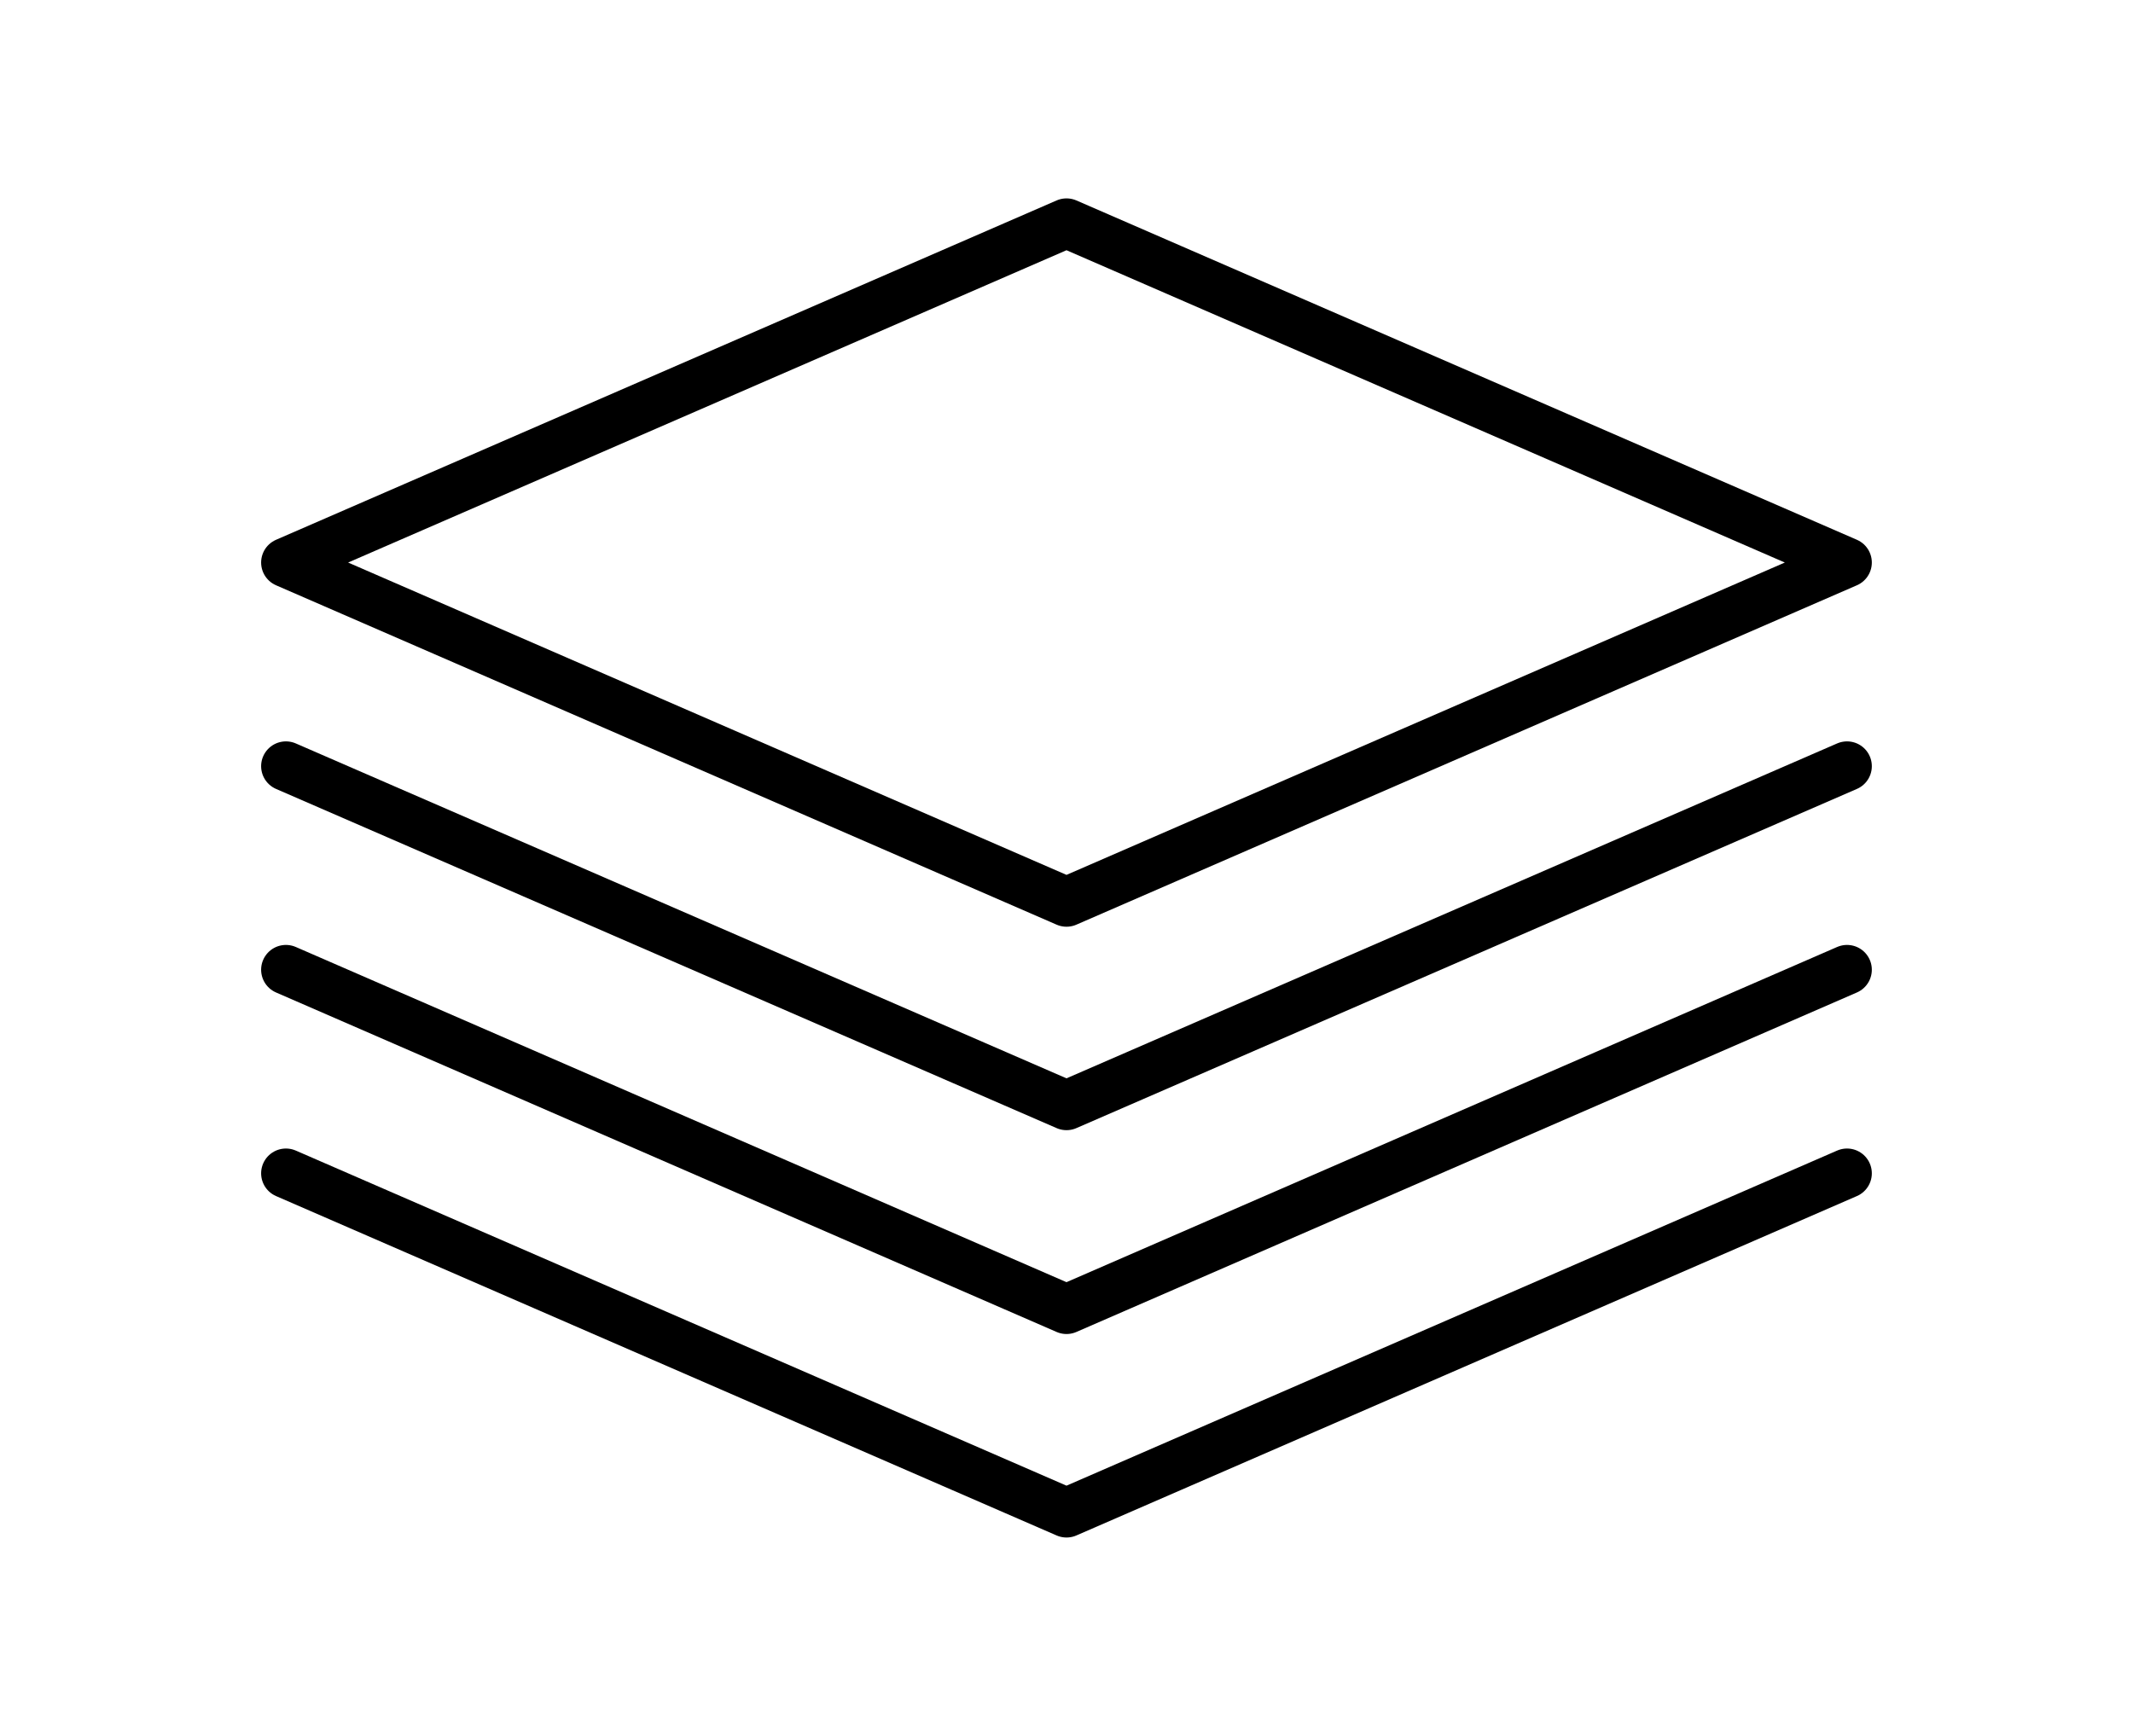 <?xml version="1.0" encoding="utf-8"?>
<!-- Generator: Adobe Illustrator 16.0.0, SVG Export Plug-In . SVG Version: 6.00 Build 0)  -->
<!DOCTYPE svg PUBLIC "-//W3C//DTD SVG 1.1//EN" "http://www.w3.org/Graphics/SVG/1.1/DTD/svg11.dtd">
<svg version="1.1" id="Layer_1" xmlns:x="http://ns.adobe.com/Extensibility/1.0/" xmlns:i="http://ns.adobe.com/AdobeIllustrator/10.0/" xmlns:graph="http://ns.adobe.com/Graphs/1.0/"
	 xmlns="http://www.w3.org/2000/svg" xmlns:xlink="http://www.w3.org/1999/xlink" x="0px" y="0px" width="43px" height="35px"
	 viewBox="-0.421 0 43 35" enable-background="new -0.421 0 43 35" xml:space="preserve">
<g>
	<polyline fill="none" stroke="#000000" stroke-linecap="round" stroke-linejoin="round" stroke-miterlimit="10" points="
		36.814,15.448 21.079,22.287 5.343,15.448 	"/>
	<polyline fill="none" stroke="#000000" stroke-linecap="round" stroke-linejoin="round" stroke-miterlimit="10" points="
		36.814,19.552 21.079,26.397 5.343,19.552 	"/>
	<polyline fill="none" stroke="#000000" stroke-linecap="round" stroke-linejoin="round" stroke-miterlimit="10" points="
		36.814,23.657 21.079,30.5 5.343,23.657 	"/>
	<polygon fill="none" stroke="#000000" stroke-linecap="round" stroke-linejoin="round" stroke-miterlimit="10" points="
		21.079,18.185 5.343,11.342 21.079,4.5 36.814,11.342 	"/>
</g>
</svg>
